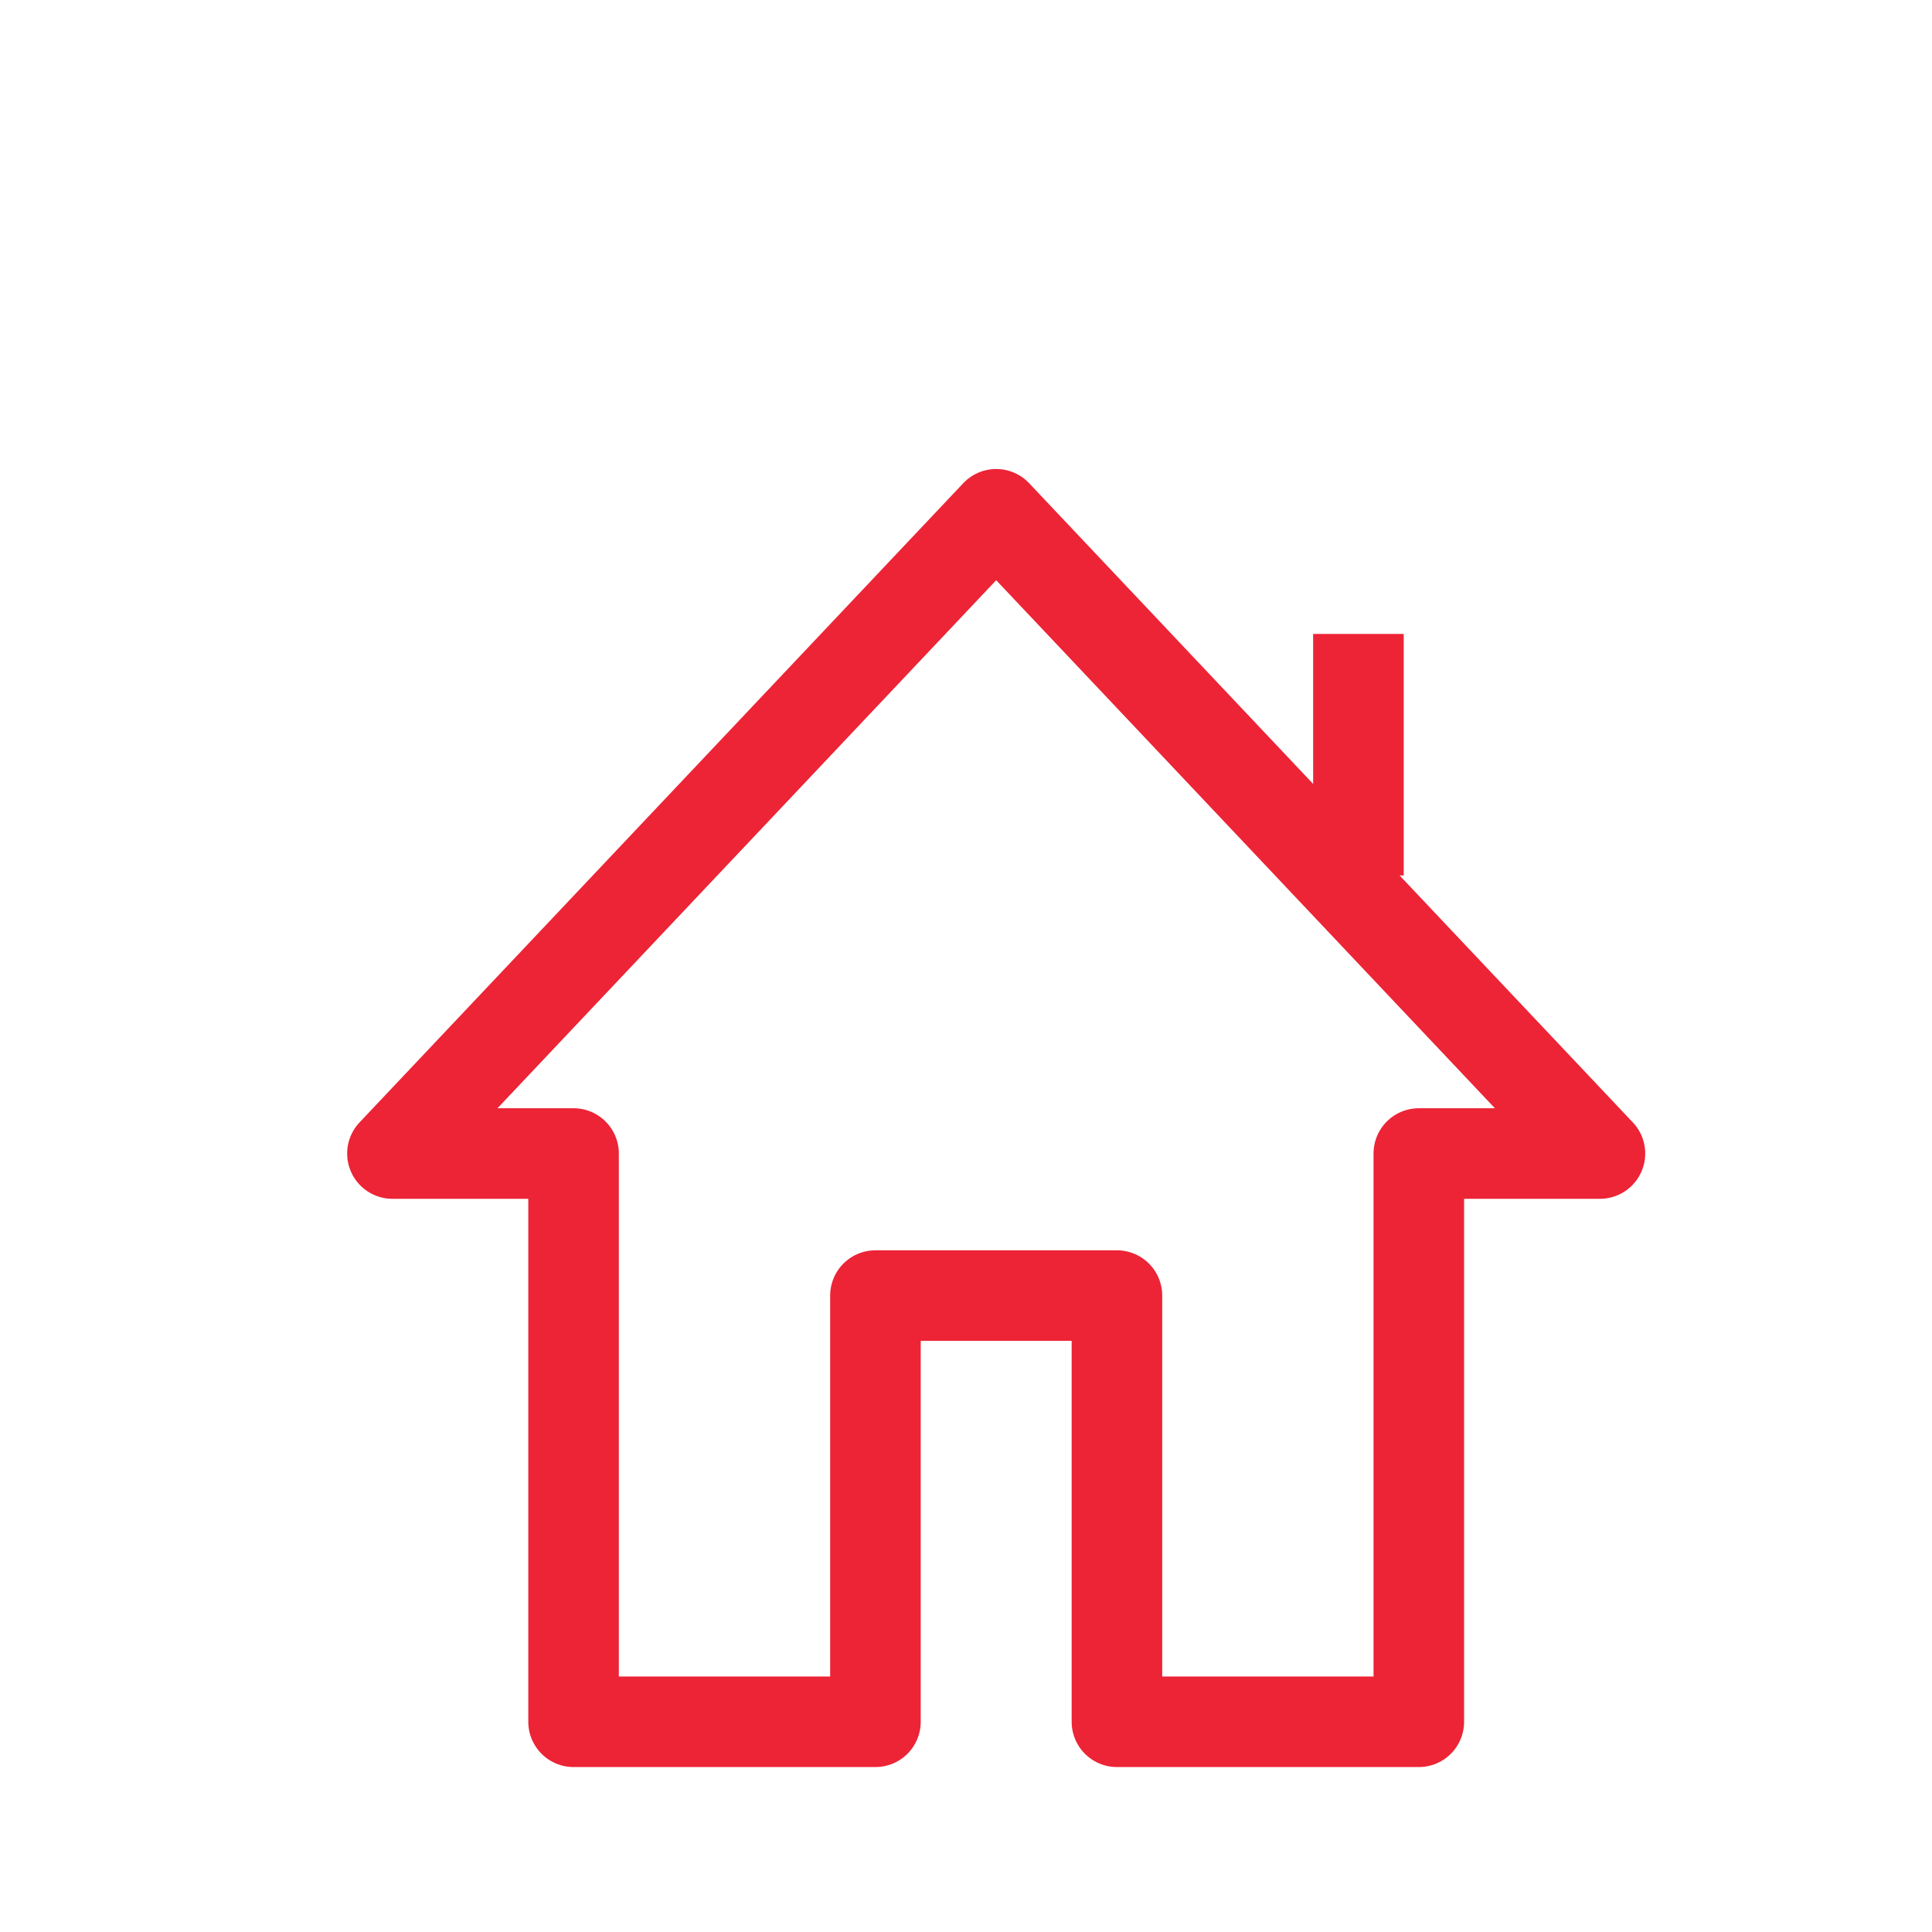 <svg xmlns="http://www.w3.org/2000/svg" xmlns:xlink="http://www.w3.org/1999/xlink" width="32" height="32" viewBox="0 0 32 32">
  <rect x="0" y="0" width="32" height="32" fill="#333333" stroke="none"/>
  <defs>
    <clipPath id="clip-Home">
      <rect width="32" height="32"/>
    </clipPath>
  </defs>
  <g id="Home" clip-path="url(#clip-Home)">
    <rect width="32" height="32" fill="#fff"/>
    <path id="Icon_material-home" data-name="Icon material-home" d="M11,24.5V17.441h4V24.5h5V15.088h3L13,4.5,3,15.088H6V24.5Z" transform="translate(3.5 4.018)" fill="none" stroke="#ec2436" stroke-linejoin="round" stroke-width="1.5"/>
    <line id="Line_7" data-name="Line 7" y2="4" transform="translate(22.5 10.5)" fill="none" stroke="#ec2436" stroke-width="1.5"/>
  </g>
</svg>
